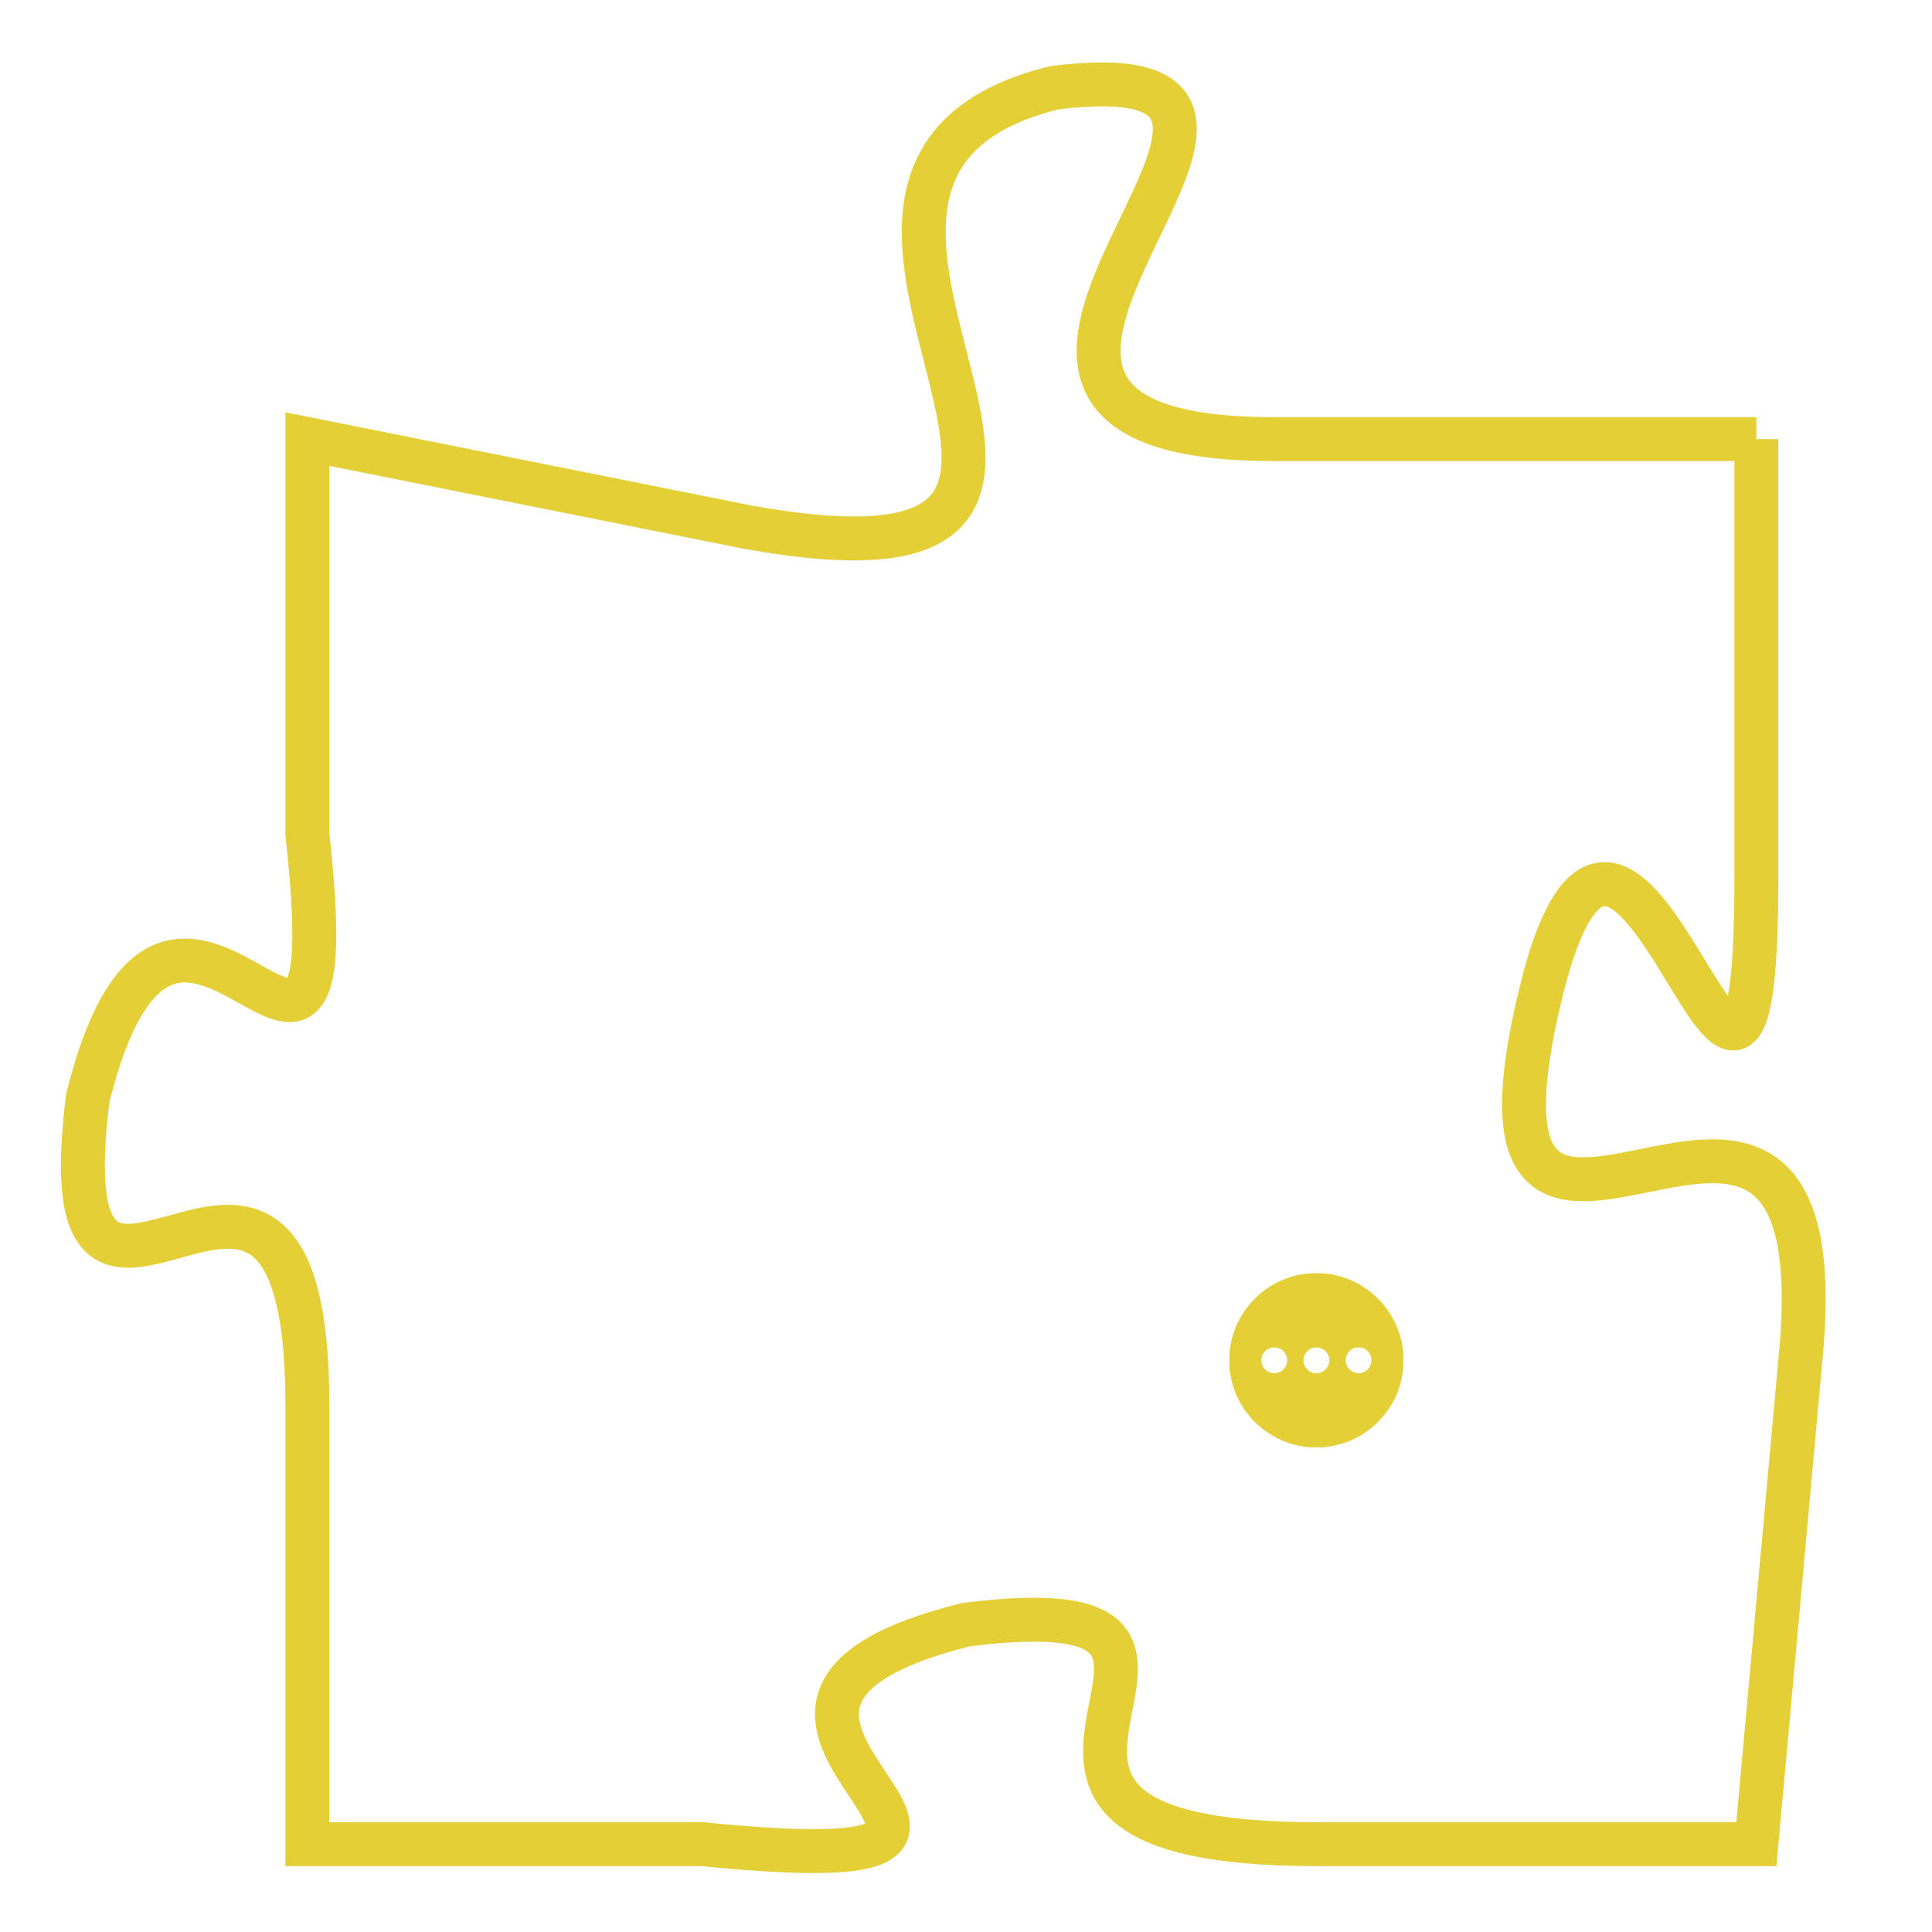 <svg version="1.1" xmlns="http://www.w3.org/2000/svg" xmlns:xlink="http://www.w3.org/1999/xlink" fill="transparent" x="0" y="0" width="350" height="350" preserveAspectRatio="xMinYMin slice"><style type="text/css">.links{fill:transparent;stroke: #E4CF37;}.links:hover{fill:#63D272; opacity:0.4;}</style><defs><g id="allt"><path id="t1763" d="M2442,416 L2431,416 C2421,416 2434,407 2426,408 C2418,410 2430,420 2419,418 L2409,416 2409,416 L2409,425 C2410,434 2406,423 2404,431 C2403,439 2409,429 2409,438 L2409,448 2409,448 L2418,448 C2428,449 2416,445 2424,443 C2432,442 2422,448 2432,448 L2442,448 2442,448 L2443,437 C2444,427 2435,438 2437,429 C2439,420 2442,436 2442,426 L2442,416"/></g><clipPath id="c" clipRule="evenodd" fill="transparent"><use href="#t1763"/></clipPath></defs><svg viewBox="2402 406 43 44" preserveAspectRatio="xMinYMin meet"><svg width="4380" height="2430"><g><image crossorigin="anonymous" x="0" y="0" href="https://nftpuzzle.license-token.com/assets/completepuzzle.svg" width="100%" height="100%" /><g class="links"><use href="#t1763"/></g></g></svg><svg x="2430" y="435" height="9%" width="9%" viewBox="0 0 330 330"><g><a xlink:href="https://nftpuzzle.license-token.com/" class="links"><title>See the most innovative NFT based token software licensing project</title><path fill="#E4CF37" id="more" d="M165,0C74.019,0,0,74.019,0,165s74.019,165,165,165s165-74.019,165-165S255.981,0,165,0z M85,190 c-13.785,0-25-11.215-25-25s11.215-25,25-25s25,11.215,25,25S98.785,190,85,190z M165,190c-13.785,0-25-11.215-25-25 s11.215-25,25-25s25,11.215,25,25S178.785,190,165,190z M245,190c-13.785,0-25-11.215-25-25s11.215-25,25-25 c13.785,0,25,11.215,25,25S258.785,190,245,190z"></path></a></g></svg></svg></svg>